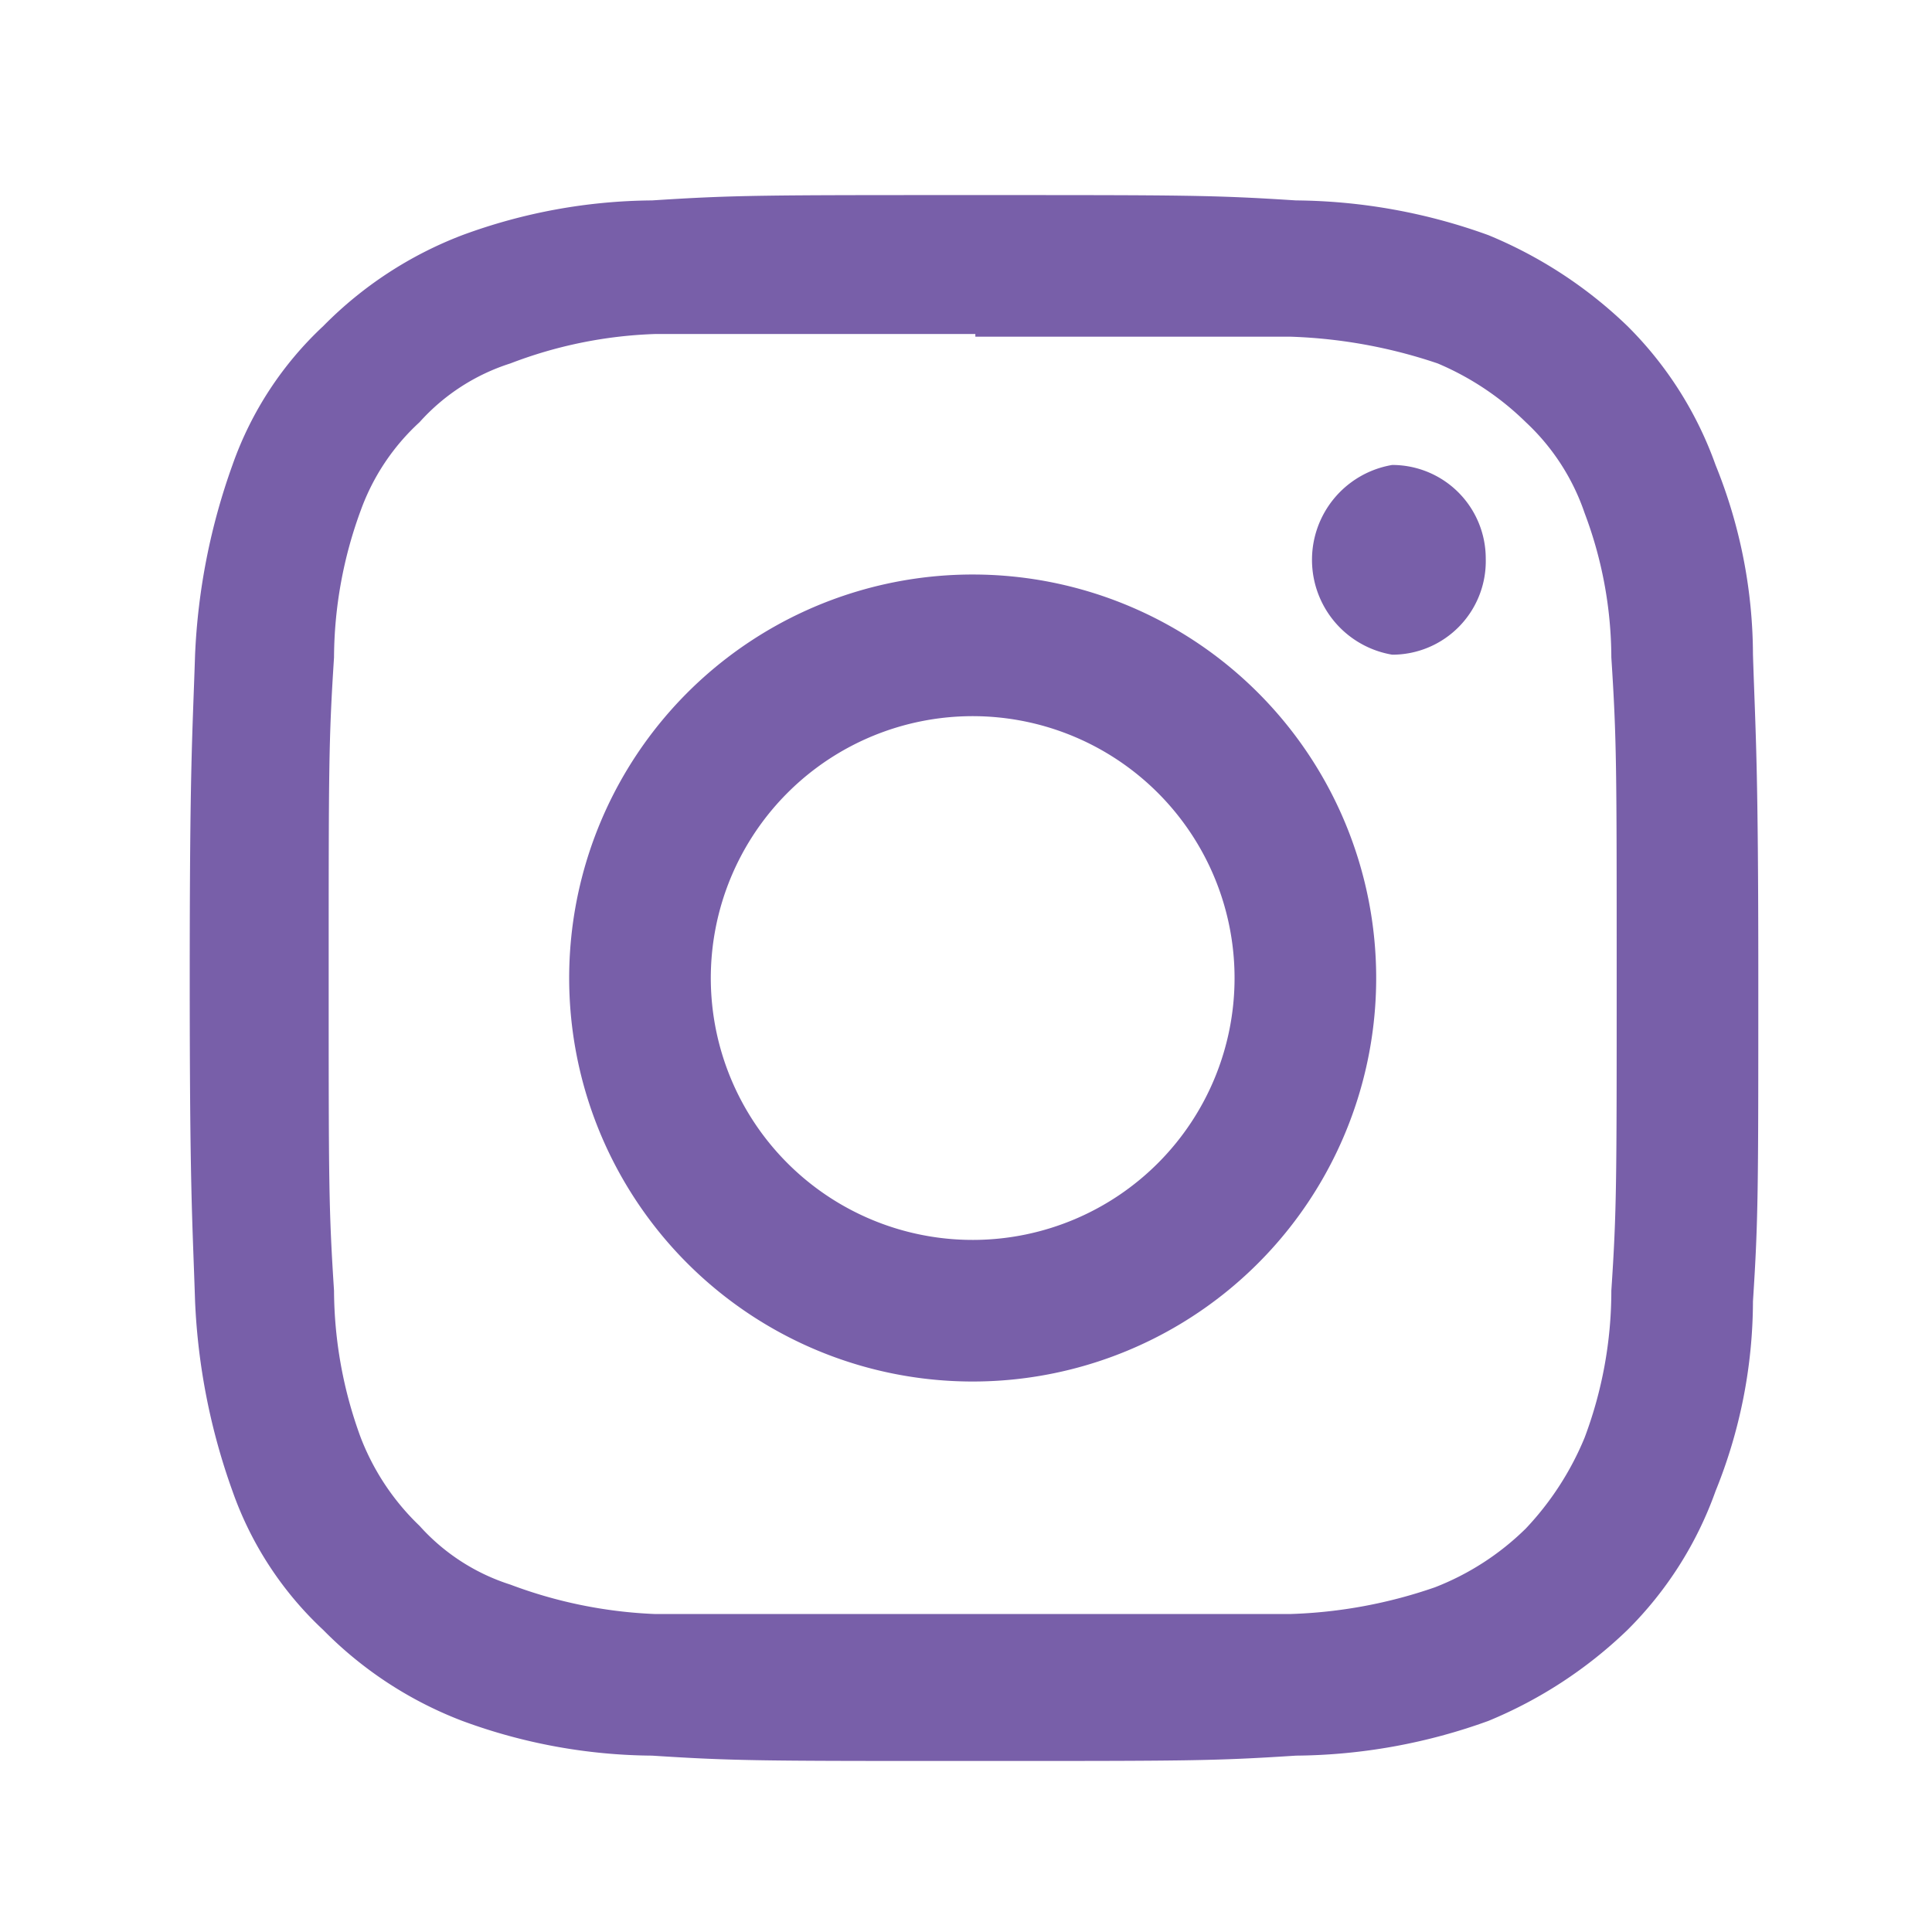 <svg xmlns="http://www.w3.org/2000/svg" width="96" height="96" viewBox="0 0 72.3 72.3"><path fill="#785fa9" d="M36.5 7.3c-8 0-9 0-12.1.2a20.9 20.9 0 0 0-7.1 1.3 14.6 14.6 0 0 0-5.2 3.4 13 13 0 0 0-3.4 5.2 24 24 0 0 0-1.4 7.1c-.1 3.1-.2 4.1-.2 12.1s.1 9 .2 12.1a24 24 0 0 0 1.4 7.1 13 13 0 0 0 3.4 5.2 14.6 14.6 0 0 0 5.2 3.4 20.9 20.9 0 0 0 7.1 1.3c3.1.2 4.1.2 12.1.2s8.9 0 12-.2a21.6 21.6 0 0 0 7.2-1.3 16.6 16.6 0 0 0 5.2-3.4 13.9 13.9 0 0 0 3.3-5.2 19 19 0 0 0 1.4-7.1c.2-3.1.2-4.1.2-12.1s-.1-9-.2-12.1a19 19 0 0 0-1.4-7.1 13.9 13.9 0 0 0-3.3-5.2 16.6 16.6 0 0 0-5.2-3.4 21.6 21.6 0 0 0-7.2-1.3c-3.1-.2-4.1-.2-12-.2zm0 5.3h11.8a19.1 19.1 0 0 1 5.5 1 10.6 10.6 0 0 1 3.3 2.2 8.3 8.3 0 0 1 2.2 3.4 15.4 15.4 0 0 1 1 5.4c.2 3.1.2 4.1.2 11.9s0 8.8-.2 11.8a15.6 15.6 0 0 1-1 5.5 11.1 11.1 0 0 1-2.2 3.4 10 10 0 0 1-3.4 2.2 18.2 18.2 0 0 1-5.4 1H24.5a17.3 17.3 0 0 1-5.4-1.1 7.7 7.7 0 0 1-3.4-2.2 9.1 9.1 0 0 1-2.2-3.3 16.1 16.1 0 0 1-1-5.5c-.2-3.1-.2-4-.2-11.8s0-8.8.2-11.9a16.1 16.1 0 0 1 1-5.5 8.3 8.3 0 0 1 2.2-3.3 7.7 7.7 0 0 1 3.4-2.2 16.6 16.6 0 0 1 5.4-1.1h12zm0 8.9a15.1 15.1 0 1 0 15 15.1 15.1 15.1 0 0 0-15-15.1zm0 24.9a9.8 9.8 0 1 1 9.7-9.8 9.8 9.8 0 0 1-9.7 9.8zm19.1-25.5a3.5 3.5 0 0 1-3.5 3.6 3.6 3.6 0 0 1 0-7.1 3.5 3.5 0 0 1 3.5 3.5z"/></svg>